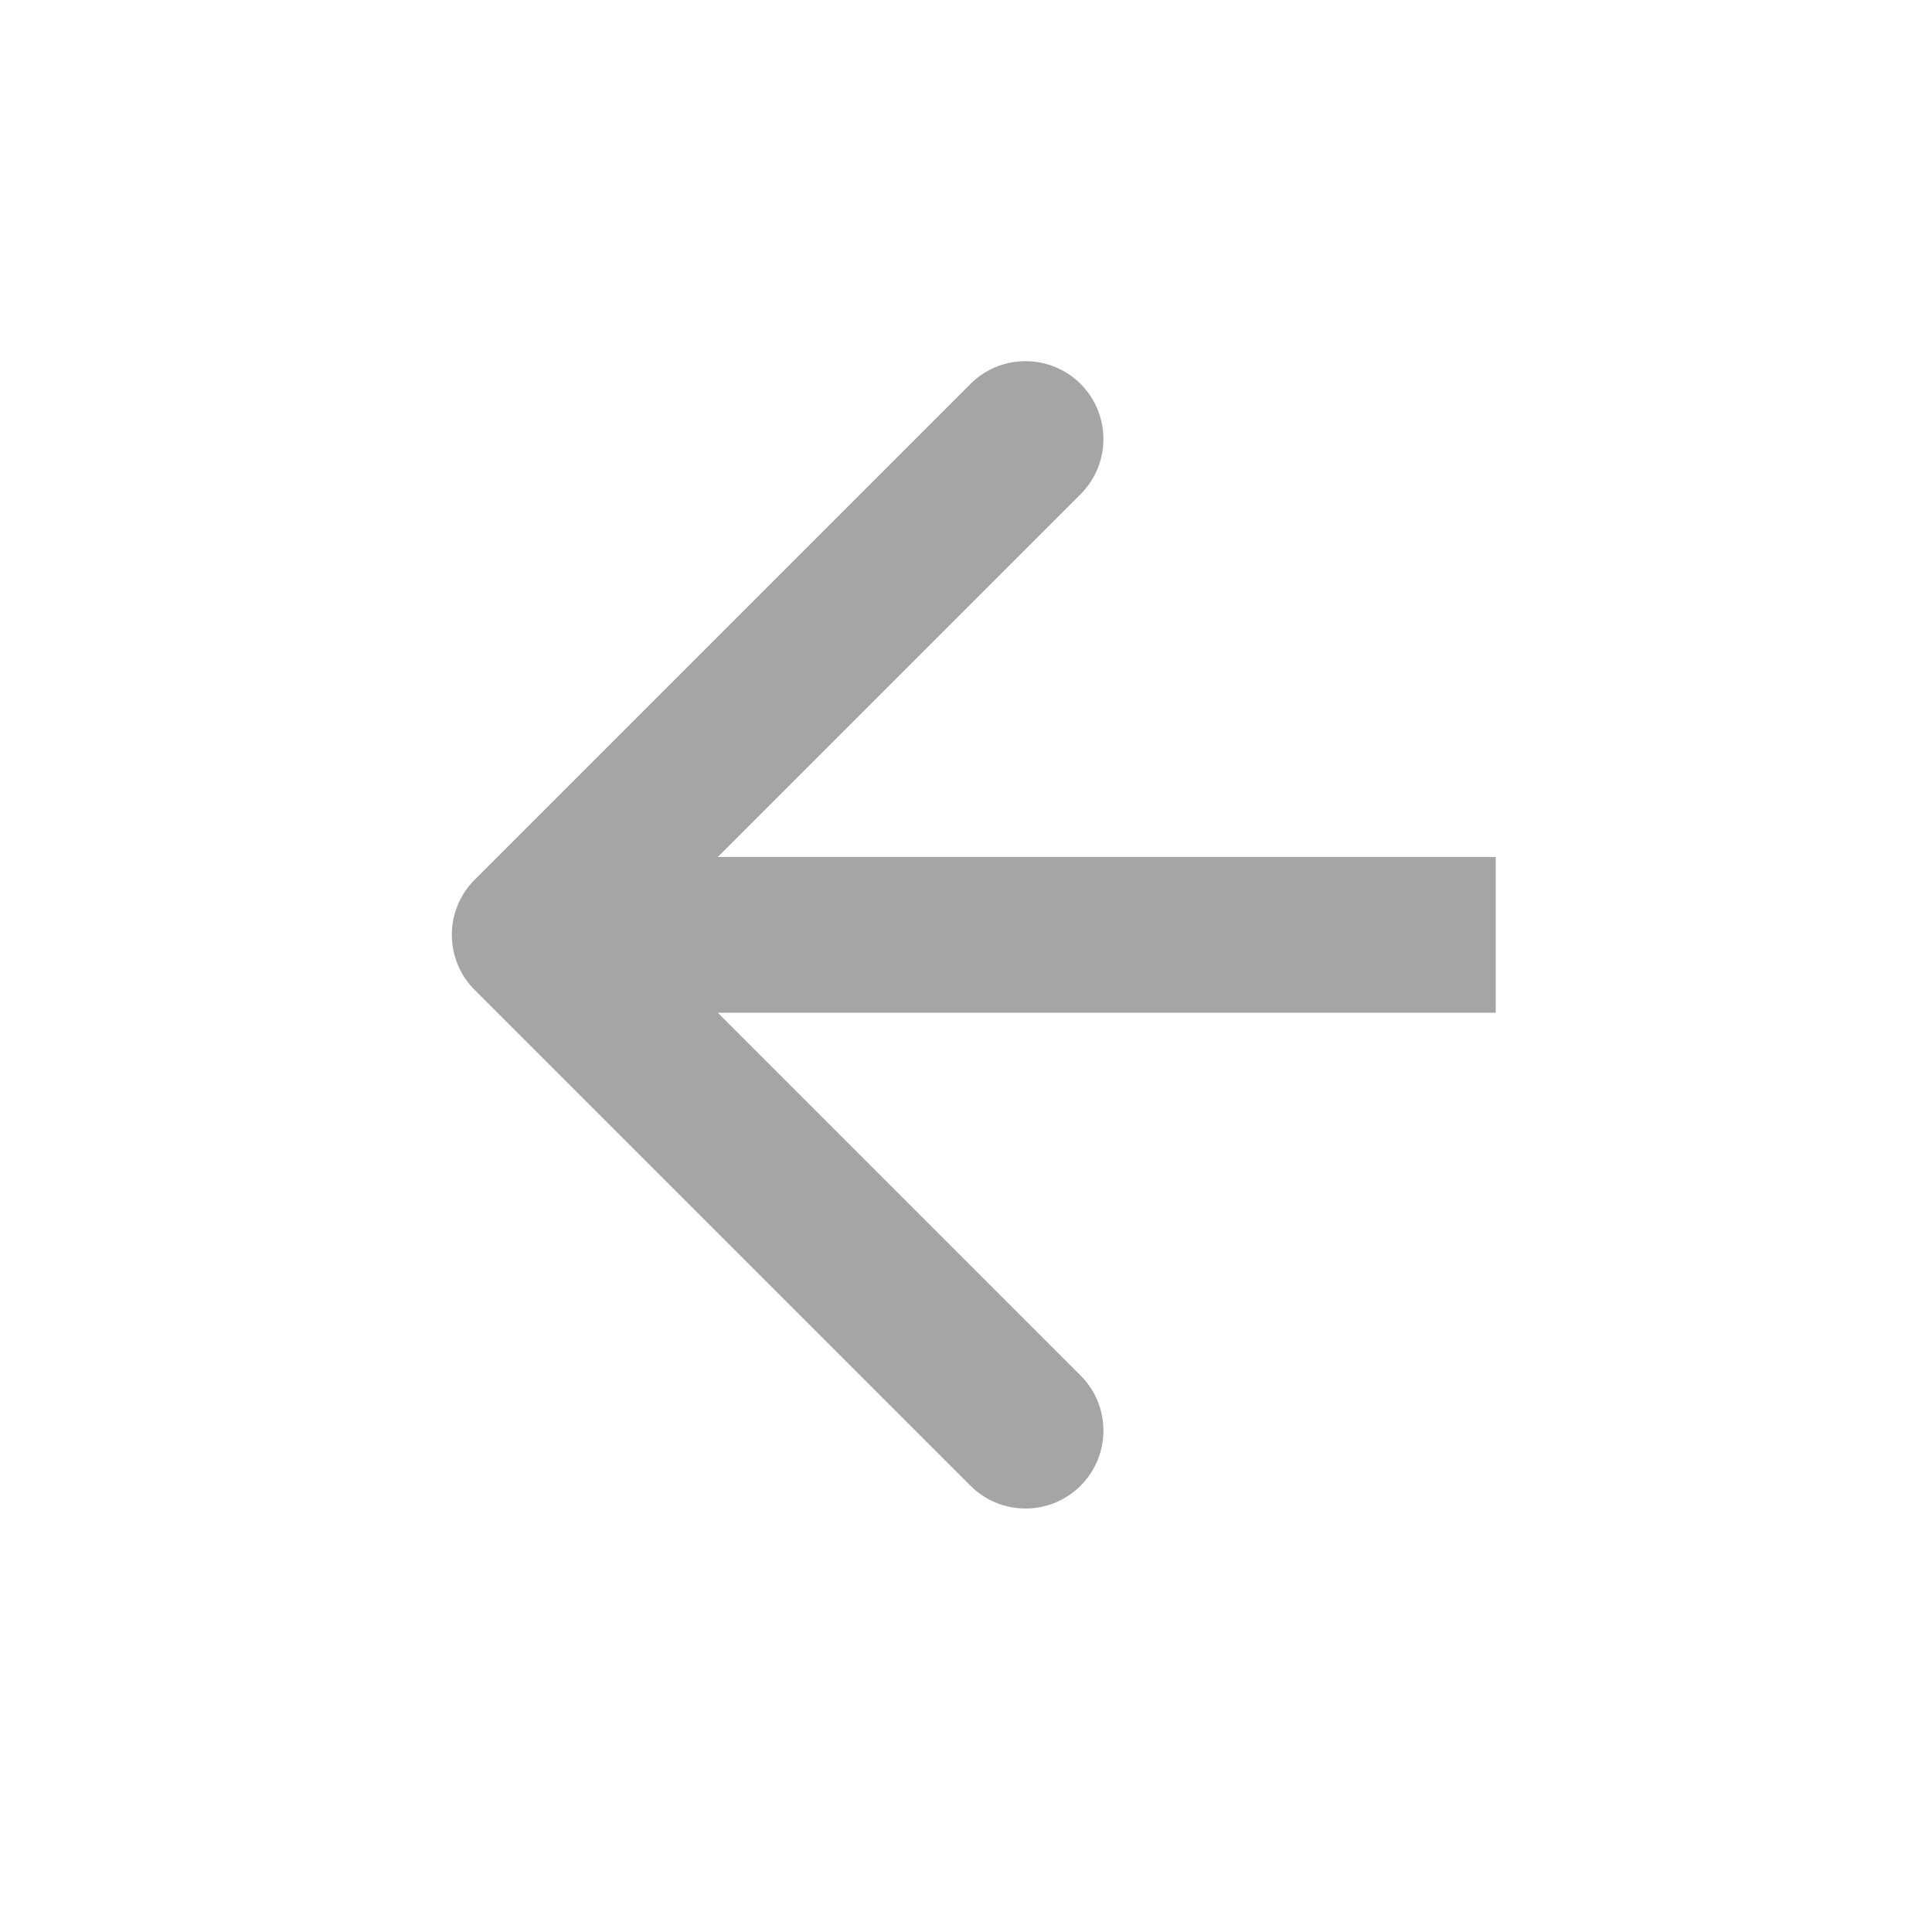 <svg width="31" height="31" viewBox="0 0 31 31" fill="none" xmlns="http://www.w3.org/2000/svg">
<rect width="31" height="31" fill="white"/>
<path d="M7.616 14.116C7.128 14.604 7.128 15.396 7.616 15.884L15.571 23.839C16.059 24.327 16.851 24.327 17.339 23.839C17.827 23.351 17.827 22.559 17.339 22.071L10.268 15L17.339 7.929C17.827 7.441 17.827 6.649 17.339 6.161C16.851 5.673 16.059 5.673 15.571 6.161L7.616 14.116ZM24 13.75L8.5 13.75V16.25L24 16.25V13.75Z" fill="#A5A5A5"/>
</svg>
